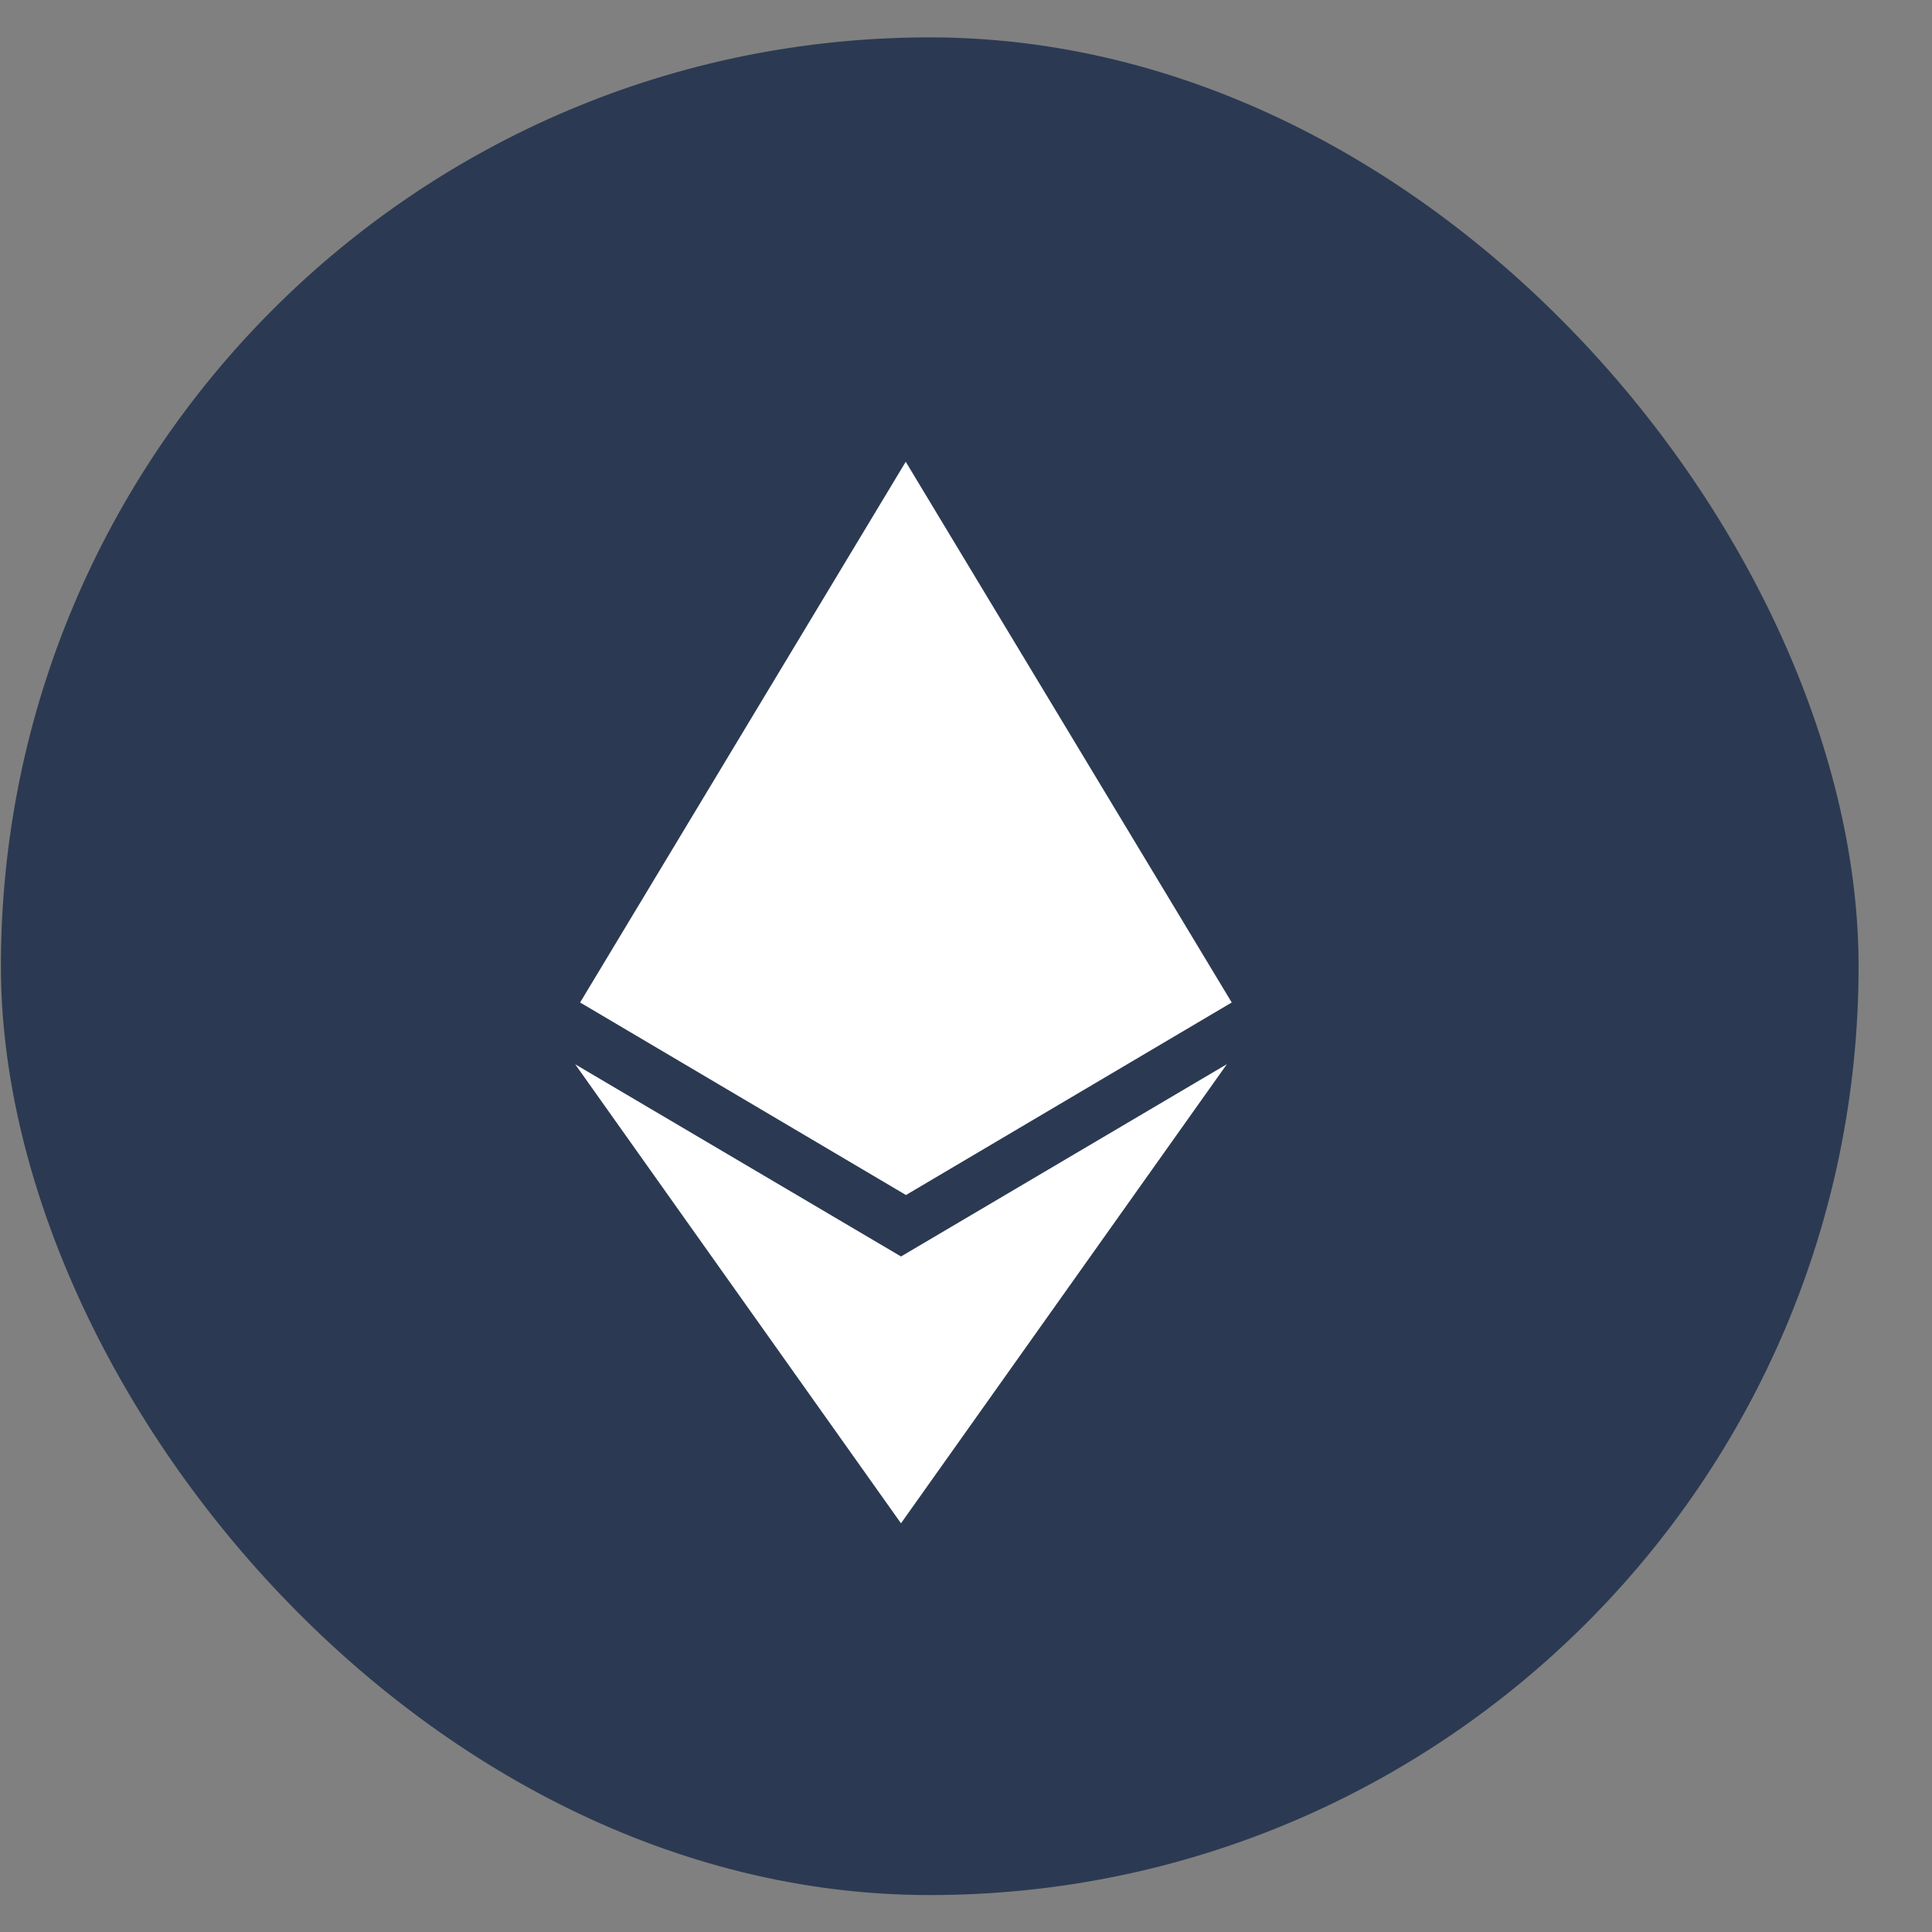 <svg width="26" height="26" viewBox="0 0 26 26" fill="none" xmlns="http://www.w3.org/2000/svg">
<rect x="0" y="0" width="26" height="26" fill="#808080" stroke="none"/>
<rect x="0.012" y="0.503" width="25" height="25" rx="12.5" fill="#2B3A52"/>
<g clip-path="url(#clip0_83_353)">
<path d="M12.127 16.91L7.741 14.323L12.125 20.5L16.511 14.321L12.124 16.91L12.127 16.91ZM12.189 6.214L7.807 13.491L12.192 16.082L16.576 13.491L12.189 6.214Z" fill="white"/>
</g>
<defs>
<clipPath id="clip0_83_353">
<rect x="5.013" y="6.216" width="14.286" height="14.286" rx="7.143" fill="white"/>
</clipPath>
</defs>
</svg>
